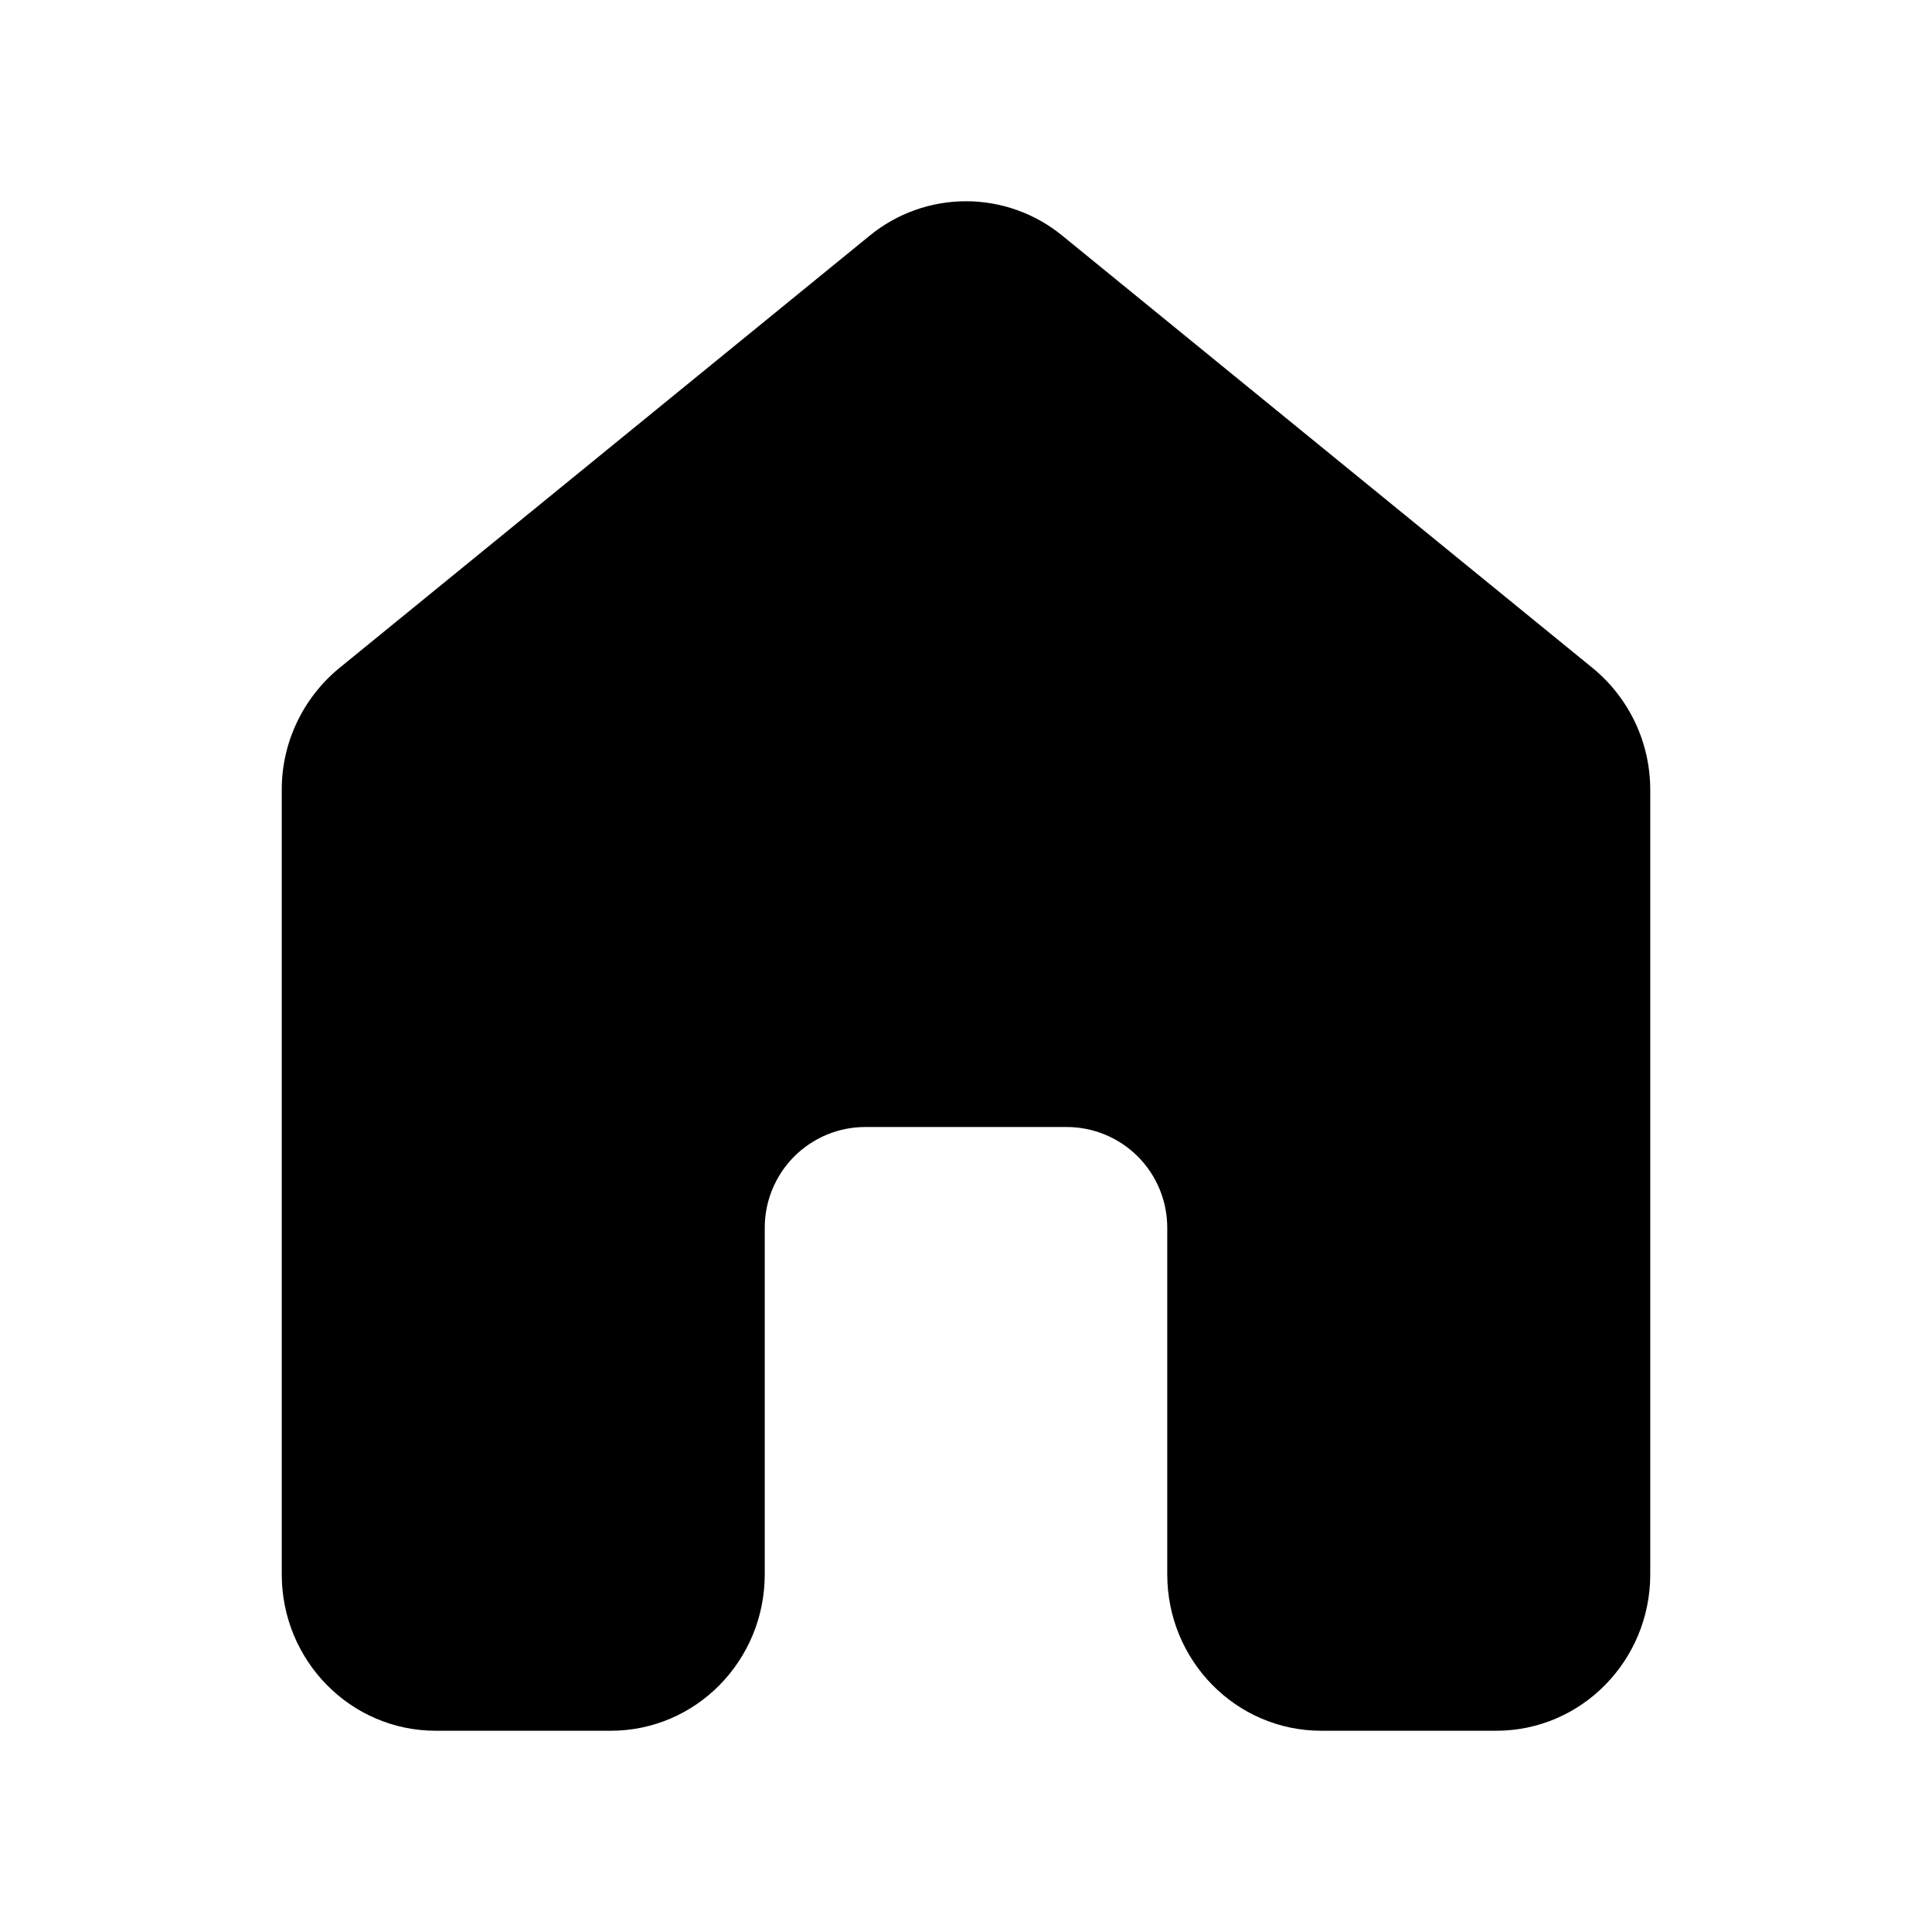 <svg width="24" height="24" viewBox="0 0 24 24" fill="none" xmlns="http://www.w3.org/2000/svg">
<path d="M13.197 2.928C12.859 2.651 12.436 2.5 12 2.5C11.564 2.5 11.141 2.651 10.803 2.928L4.215 8.299C3.991 8.482 3.811 8.714 3.687 8.976C3.563 9.238 3.499 9.524 3.5 9.814V19.557C3.5 20.63 4.356 21.5 5.412 21.5H7.588C8.644 21.5 9.5 20.63 9.5 19.557V15.25C9.5 14.919 9.632 14.601 9.866 14.366C10.101 14.132 10.418 14 10.75 14H13.25C13.582 14 13.899 14.132 14.134 14.366C14.368 14.601 14.5 14.919 14.5 15.25V19.557C14.5 20.63 15.356 21.5 16.413 21.5H18.587C19.644 21.5 20.5 20.63 20.5 19.557V9.814C20.5 9.524 20.437 9.238 20.313 8.976C20.189 8.714 20.009 8.482 19.785 8.299L13.197 2.928Z" fill="black"/>
</svg>
